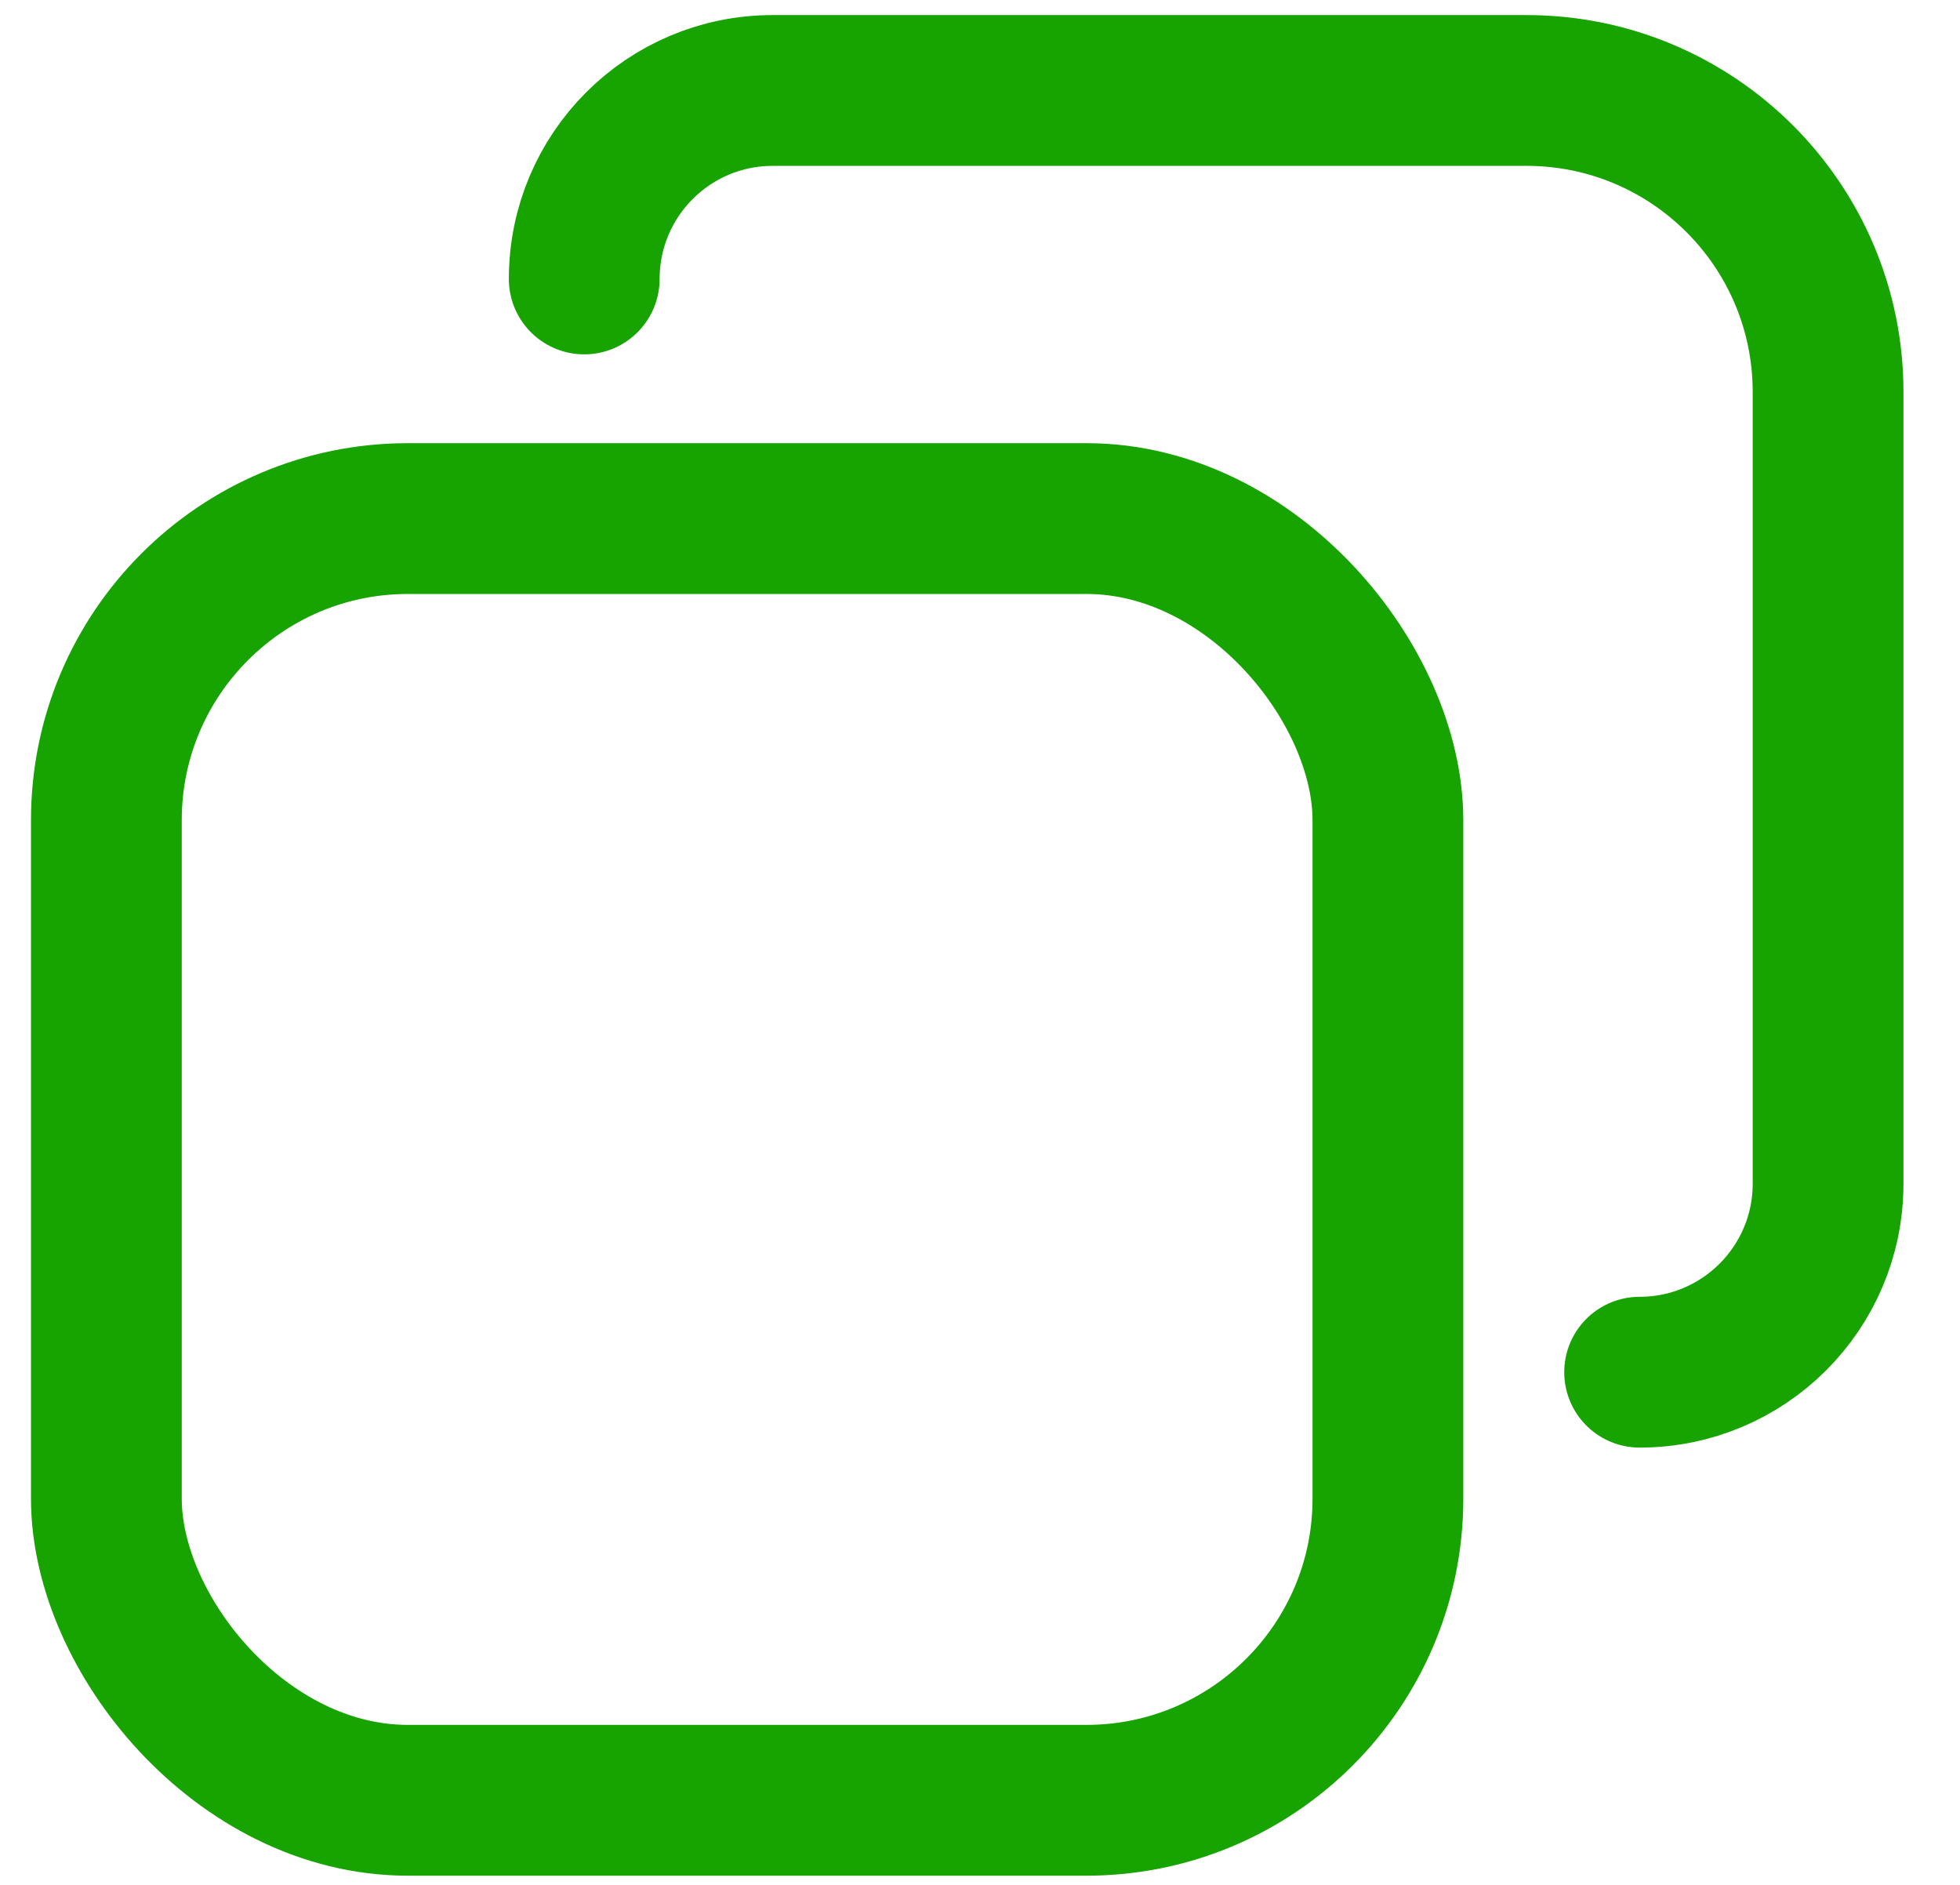 <svg width="26" height="25" viewBox="0 0 26 25" fill="none" xmlns="http://www.w3.org/2000/svg">
<rect x="1.411" y="6.878" width="17" height="17" rx="4" stroke="#17A300" stroke-width="2" stroke-linecap="round" stroke-linejoin="round"/>
<path d="M7.75 3.7V3.7C7.75 2.319 8.869 1.2 10.25 1.2L20.25 1.2C22.459 1.2 24.25 2.991 24.25 5.2V15.7C24.25 17.081 23.131 18.2 21.75 18.2V18.2" stroke="#17A300" stroke-width="2" stroke-linecap="round" stroke-linejoin="round"/>
</svg>
